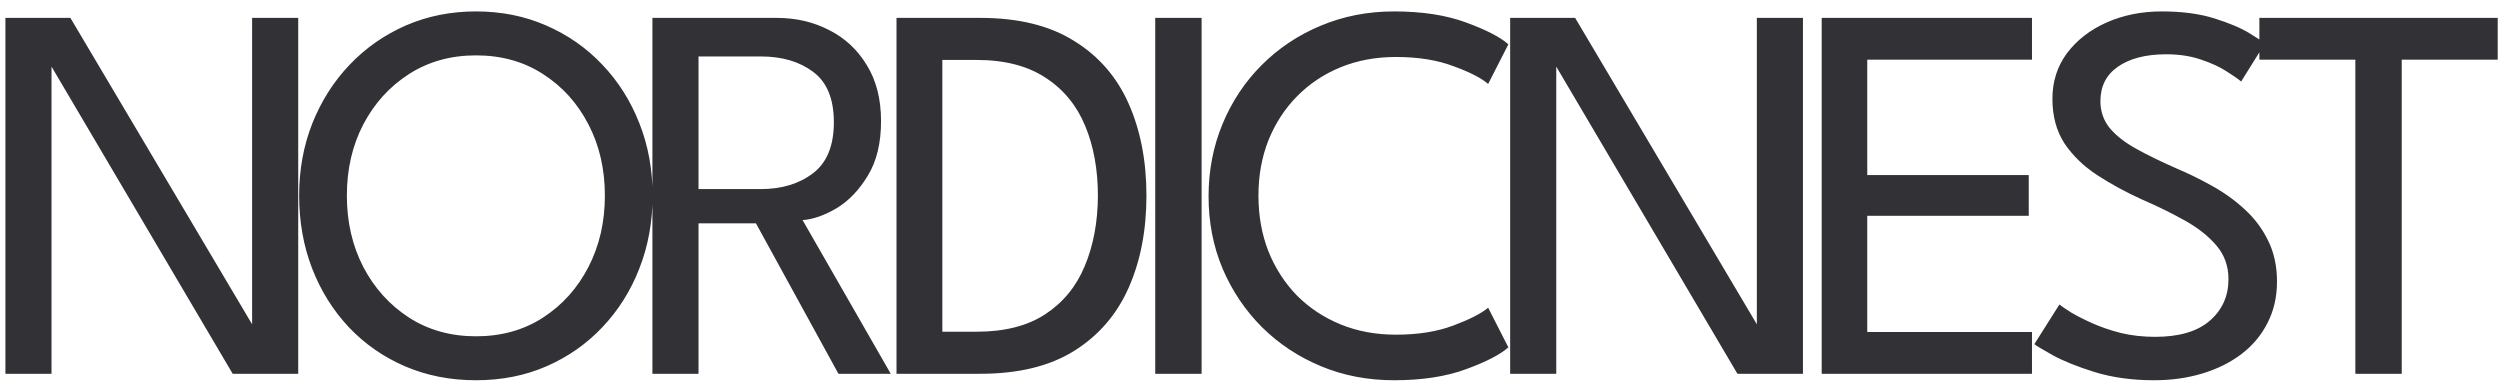 <svg width="204" height="32" viewBox="0 0 204 32" fill="none" xmlns="http://www.w3.org/2000/svg">
<path d="M3.962 5.024L4.204 5.068V30.5H0.442V1.46H5.744L20.814 26.87L20.572 26.914V1.46H24.334V30.5H18.988L3.962 5.024ZM28.304 15.958C28.304 18.114 28.752 20.057 29.646 21.788C30.556 23.519 31.802 24.897 33.386 25.924C34.97 26.936 36.789 27.442 38.842 27.442C40.91 27.442 42.729 26.936 44.298 25.924C45.882 24.897 47.122 23.519 48.016 21.788C48.911 20.057 49.358 18.114 49.358 15.958C49.358 13.802 48.911 11.866 48.016 10.15C47.122 8.419 45.882 7.048 44.298 6.036C42.729 5.024 40.91 4.518 38.842 4.518C36.789 4.518 34.97 5.024 33.386 6.036C31.802 7.048 30.556 8.419 29.646 10.15C28.752 11.866 28.304 13.802 28.304 15.958ZM24.41 15.958C24.41 13.846 24.77 11.881 25.488 10.062C26.222 8.229 27.241 6.63 28.546 5.266C29.852 3.902 31.377 2.839 33.122 2.076C34.882 1.313 36.789 0.932 38.842 0.932C40.91 0.932 42.817 1.313 44.562 2.076C46.322 2.839 47.848 3.902 49.138 5.266C50.444 6.63 51.456 8.229 52.174 10.062C52.893 11.881 53.252 13.846 53.252 15.958C53.252 18.085 52.893 20.065 52.174 21.898C51.47 23.717 50.466 25.315 49.16 26.694C47.87 28.058 46.352 29.121 44.606 29.884C42.861 30.647 40.94 31.028 38.842 31.028C36.745 31.028 34.809 30.647 33.034 29.884C31.274 29.121 29.749 28.058 28.458 26.694C27.168 25.315 26.17 23.717 25.466 21.898C24.762 20.065 24.41 18.085 24.41 15.958ZM53.237 1.46H63.379C64.948 1.46 66.371 1.79 67.647 2.45C68.938 3.095 69.965 4.049 70.727 5.31C71.504 6.557 71.893 8.082 71.893 9.886C71.893 11.675 71.534 13.157 70.815 14.33C70.111 15.503 69.26 16.391 68.263 16.992C67.266 17.579 66.342 17.901 65.491 17.96L72.685 30.5H68.417L61.685 18.224H56.999V30.5H53.237V1.46ZM56.999 15.43H62.059C63.79 15.43 65.22 14.997 66.349 14.132C67.478 13.267 68.043 11.881 68.043 9.974C68.043 8.067 67.478 6.696 66.349 5.86C65.234 5.024 63.812 4.606 62.081 4.606H56.999V15.43ZM73.155 1.46H79.997C83.092 1.46 85.637 2.083 87.631 3.33C89.641 4.562 91.129 6.271 92.097 8.456C93.065 10.641 93.549 13.142 93.549 15.958C93.549 18.789 93.065 21.297 92.097 23.482C91.129 25.667 89.648 27.383 87.653 28.63C85.659 29.877 83.107 30.5 79.997 30.5H73.155V1.46ZM76.895 4.892V27.068H79.689C81.977 27.068 83.847 26.591 85.299 25.638C86.751 24.685 87.822 23.379 88.511 21.722C89.215 20.05 89.575 18.143 89.589 16.002C89.589 13.846 89.245 11.939 88.555 10.282C87.866 8.61 86.788 7.297 85.321 6.344C83.855 5.376 81.977 4.892 79.689 4.892H76.895ZM94.267 1.46H98.051V30.5H94.267V1.46ZM113.909 27.31C115.713 27.31 117.275 27.061 118.595 26.562C119.929 26.063 120.875 25.579 121.433 25.11L123.083 28.344C122.423 28.931 121.271 29.525 119.629 30.126C118.001 30.727 116.043 31.028 113.755 31.028C111.613 31.028 109.626 30.647 107.793 29.884C105.959 29.121 104.353 28.058 102.975 26.694C101.611 25.33 100.54 23.739 99.763 21.92C99 20.101 98.619 18.136 98.619 16.024C98.619 13.912 99 11.939 99.763 10.106C100.525 8.273 101.589 6.674 102.953 5.31C104.331 3.931 105.937 2.861 107.771 2.098C109.619 1.321 111.613 0.932 113.755 0.932C116.043 0.932 118.001 1.233 119.629 1.834C121.271 2.435 122.423 3.029 123.083 3.616L121.433 6.85C120.875 6.366 119.929 5.882 118.595 5.398C117.275 4.899 115.713 4.65 113.909 4.65C112.266 4.65 110.763 4.929 109.399 5.486C108.035 6.043 106.847 6.835 105.835 7.862C104.837 8.874 104.06 10.069 103.503 11.448C102.96 12.827 102.689 14.33 102.689 15.958C102.689 17.601 102.96 19.119 103.503 20.512C104.06 21.891 104.837 23.093 105.835 24.12C106.847 25.132 108.035 25.917 109.399 26.474C110.763 27.031 112.266 27.31 113.909 27.31ZM126.749 5.024L126.991 5.068V30.5H123.229V1.46H128.531L143.601 26.87L143.359 26.914V1.46H147.121V30.5H141.775L126.749 5.024ZM148.65 1.46H165.81V4.87H152.368V14.286H165.546V17.608H152.368V27.09H165.81V30.5H148.65V1.46ZM176.387 0.932C178.059 0.932 179.496 1.123 180.699 1.504C181.916 1.885 182.87 2.289 183.559 2.714C184.263 3.139 184.681 3.418 184.813 3.55L182.877 6.652C182.657 6.461 182.268 6.19 181.711 5.838C181.154 5.471 180.457 5.149 179.621 4.87C178.785 4.577 177.832 4.43 176.761 4.43C175.104 4.43 173.791 4.767 172.823 5.442C171.87 6.102 171.393 7.041 171.393 8.258C171.393 9.079 171.642 9.805 172.141 10.436C172.654 11.052 173.373 11.617 174.297 12.13C175.221 12.643 176.299 13.171 177.531 13.714C178.543 14.139 179.533 14.623 180.501 15.166C181.484 15.709 182.371 16.347 183.163 17.08C183.97 17.813 184.608 18.664 185.077 19.632C185.561 20.6 185.803 21.715 185.803 22.976C185.803 24.223 185.546 25.345 185.033 26.342C184.534 27.339 183.823 28.19 182.899 28.894C181.99 29.583 180.926 30.111 179.709 30.478C178.492 30.845 177.179 31.028 175.771 31.028C173.996 31.028 172.39 30.808 170.953 30.368C169.53 29.928 168.379 29.466 167.499 28.982C166.634 28.498 166.135 28.197 166.003 28.08L168.049 24.846C168.225 24.993 168.548 25.213 169.017 25.506C169.486 25.785 170.066 26.078 170.755 26.386C171.444 26.694 172.222 26.958 173.087 27.178C173.952 27.383 174.876 27.486 175.859 27.486C177.824 27.486 179.313 27.046 180.325 26.166C181.337 25.286 181.843 24.157 181.843 22.778C181.843 21.722 181.52 20.813 180.875 20.05C180.23 19.287 179.372 18.605 178.301 18.004C177.23 17.403 176.05 16.823 174.759 16.266C173.439 15.665 172.229 15.005 171.129 14.286C170.029 13.567 169.142 12.709 168.467 11.712C167.807 10.7 167.477 9.483 167.477 8.06C167.477 6.652 167.873 5.413 168.665 4.342C169.472 3.271 170.55 2.435 171.899 1.834C173.263 1.233 174.759 0.932 176.387 0.932ZM192.197 4.87H184.365V1.46H203.813V4.87H195.981V30.5H192.197V4.87Z" fill="#313136"/>
</svg>
